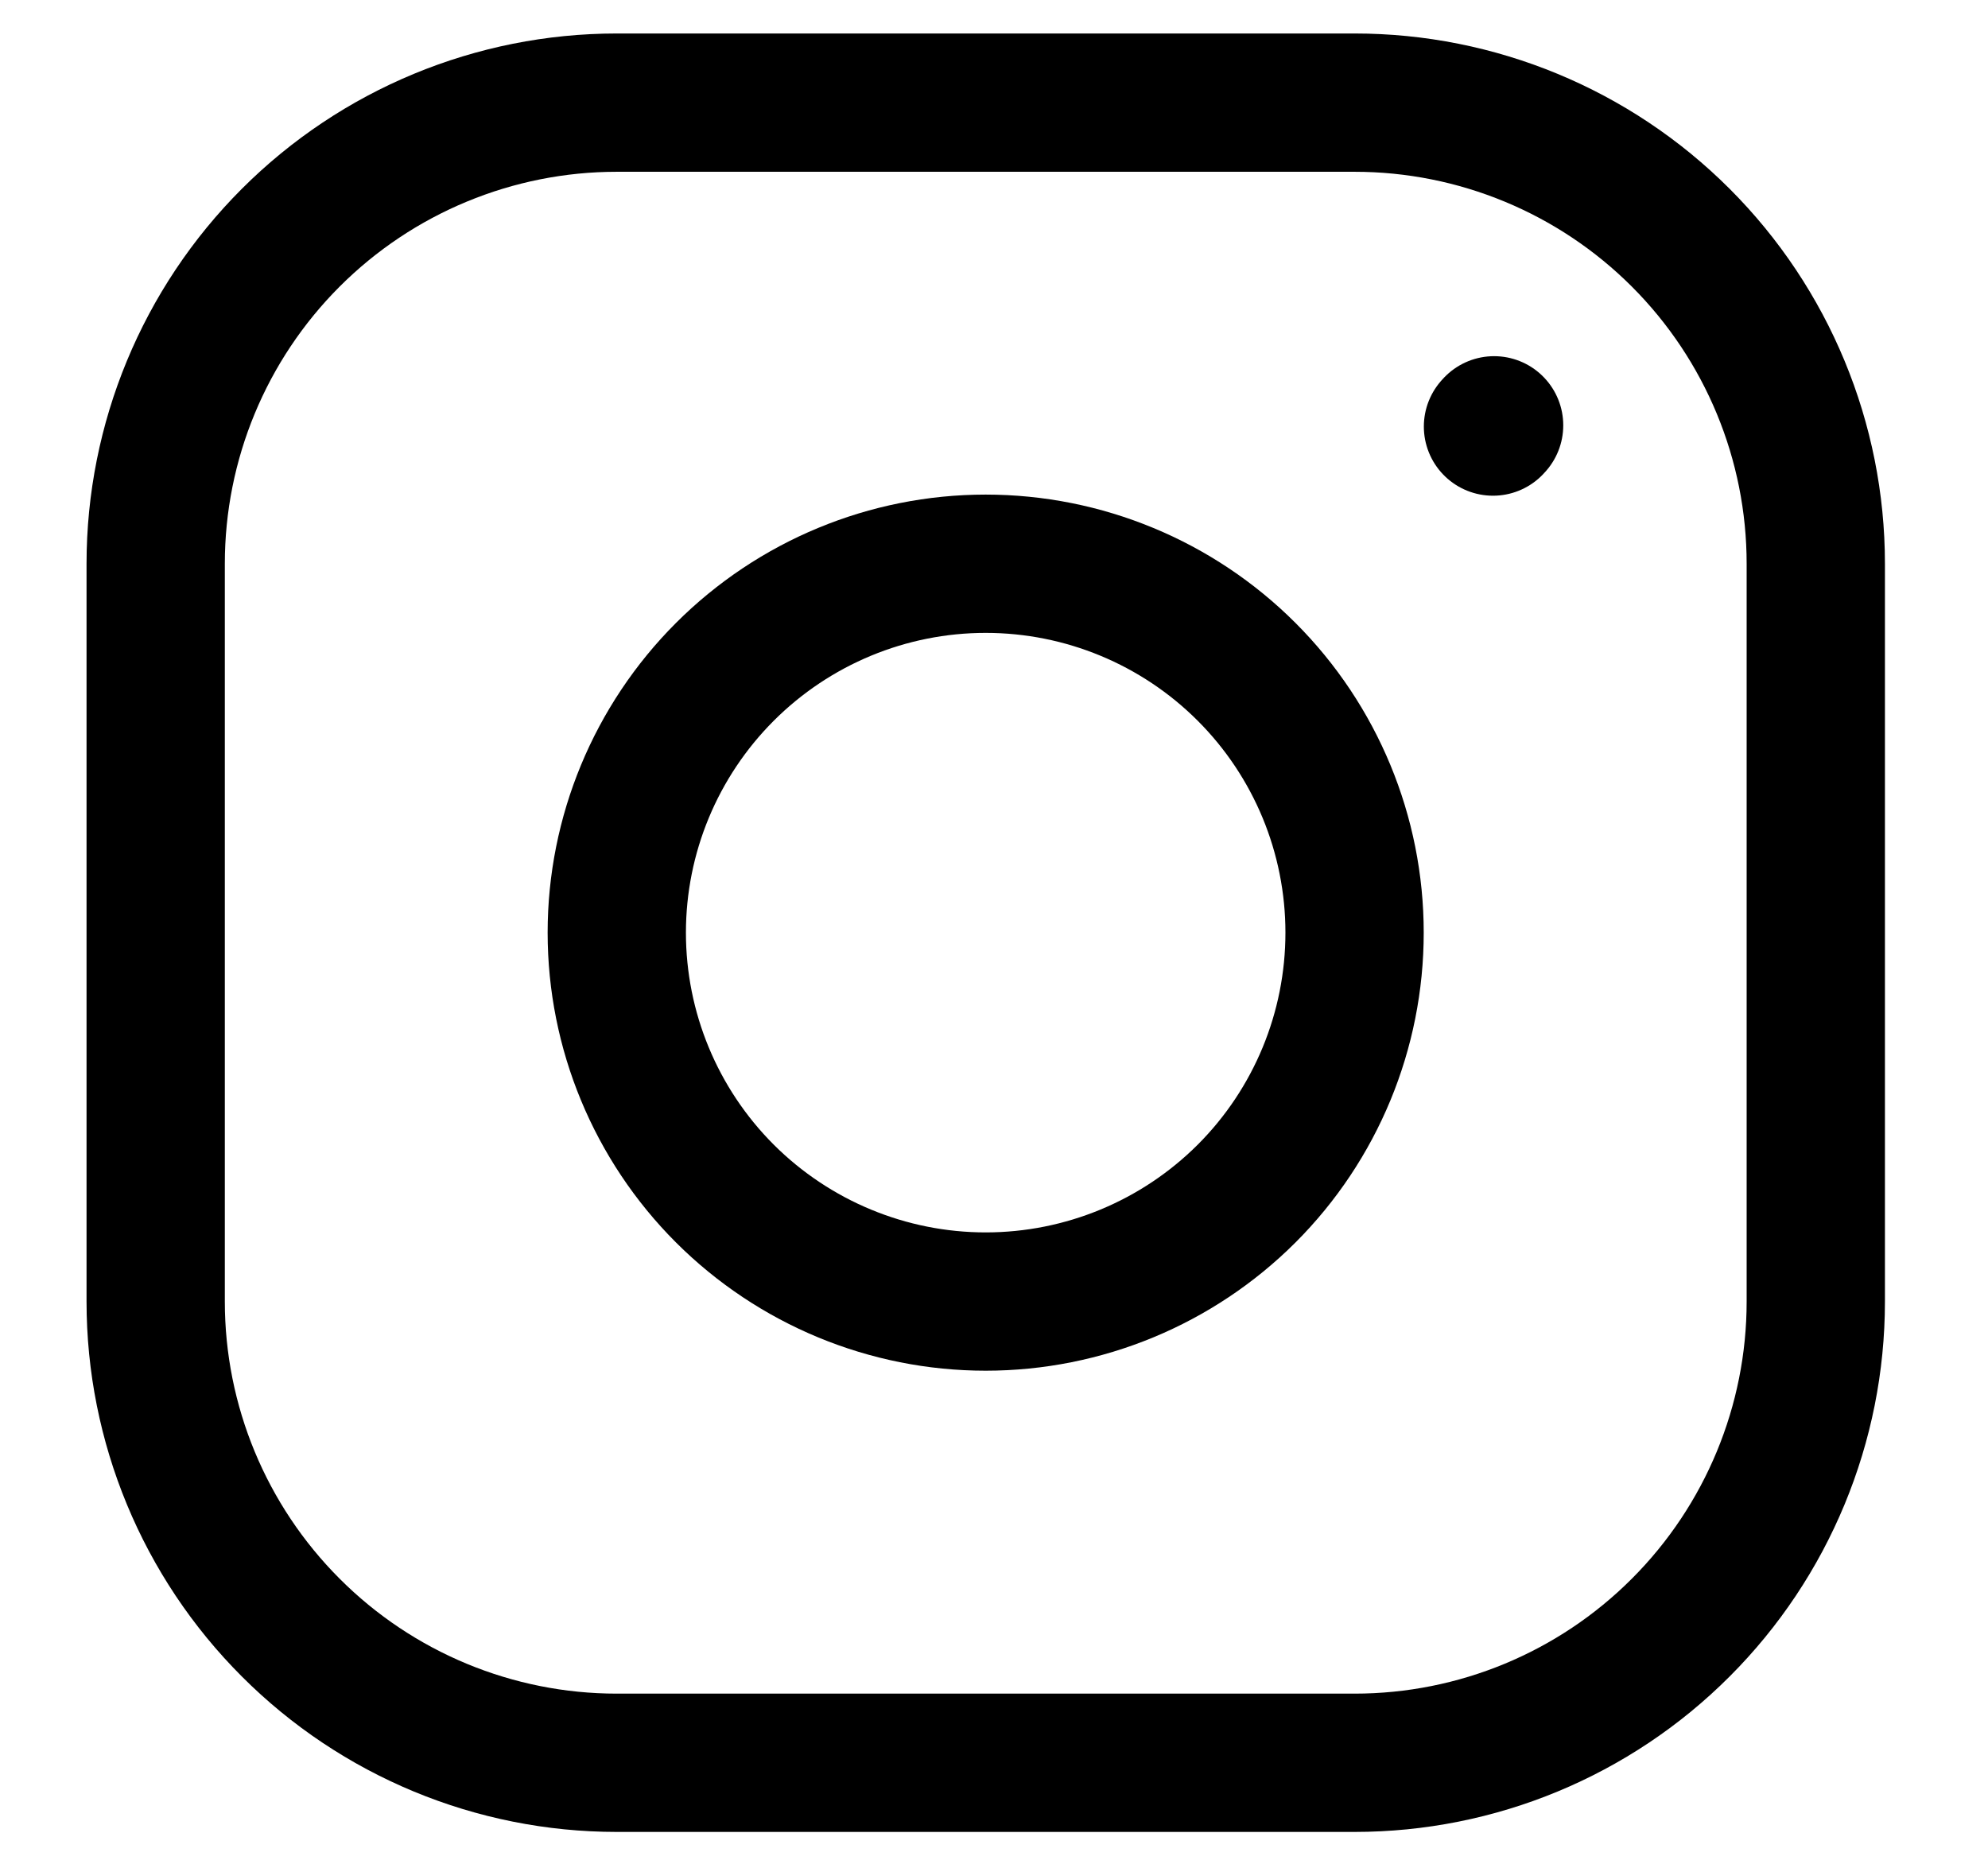 <svg width="16" height="15" viewBox="0 0 16 15" fill="none" xmlns="http://www.w3.org/2000/svg">
<path d="M7.933 10.475C8.721 10.475 9.476 10.162 10.033 9.606C10.59 9.049 10.902 8.294 10.902 7.506C10.902 6.719 10.59 5.964 10.033 5.407C9.476 4.85 8.721 4.537 7.933 4.537C7.146 4.537 6.391 4.85 5.834 5.407C5.277 5.964 4.964 6.719 4.964 7.506C4.964 8.294 5.277 9.049 5.834 9.606C6.391 10.162 7.146 10.475 7.933 10.475Z" stroke="black" stroke-width="1.113" stroke-linecap="round" stroke-linejoin="round"/>
<path d="M1.253 10.475V4.537C1.253 3.553 1.644 2.609 2.34 1.913C3.036 1.217 3.98 0.826 4.964 0.826H10.902C11.887 0.826 12.831 1.217 13.527 1.913C14.223 2.609 14.614 3.553 14.614 4.537V10.475C14.614 11.459 14.223 12.403 13.527 13.099C12.831 13.796 11.887 14.187 10.902 14.187H4.964C3.98 14.187 3.036 13.796 2.34 13.099C1.644 12.403 1.253 11.459 1.253 10.475Z" stroke="black" stroke-width="1.113"/>
<path d="M12.016 3.433L12.025 3.423" stroke="black" stroke-width="1.113" stroke-linecap="round" stroke-linejoin="round"/>
</svg>
